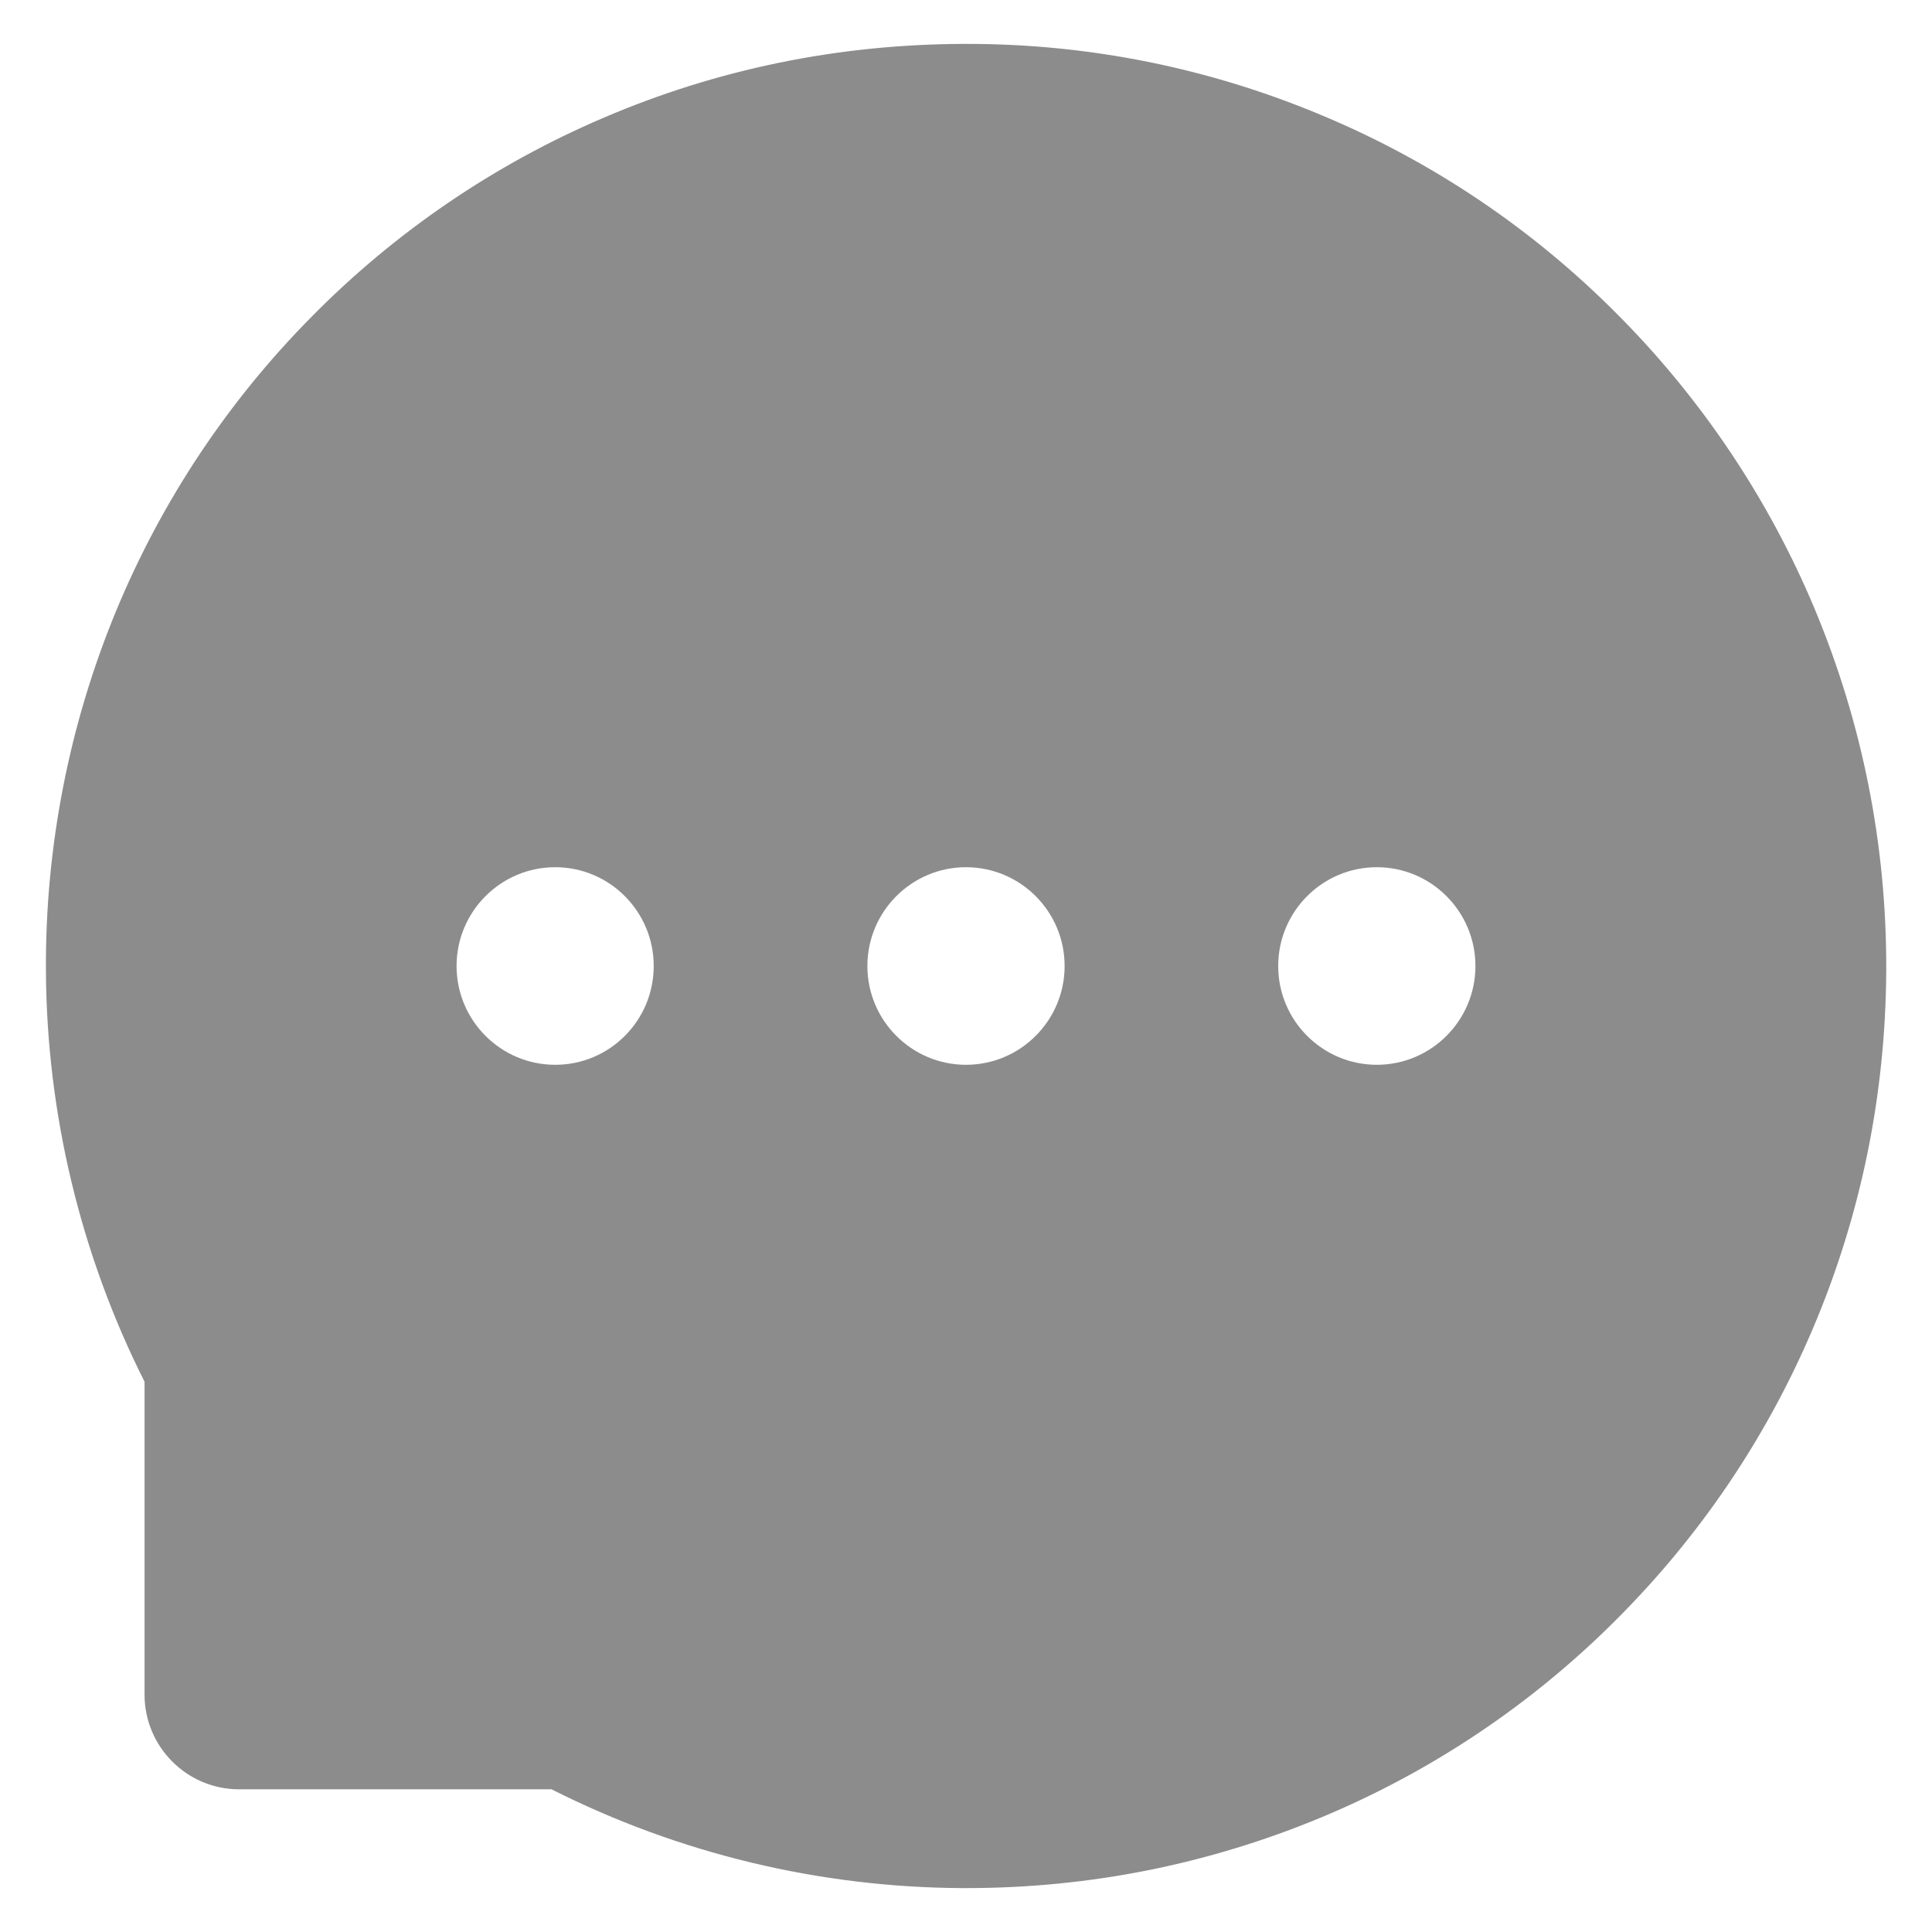 <svg width="22" height="22" viewBox="0 0 22 22" fill="none" xmlns="http://www.w3.org/2000/svg">
<path d="M20.663 6.931C20.137 5.676 19.372 4.536 18.411 3.573C17.452 2.608 16.314 1.841 15.059 1.316C13.774 0.775 12.394 0.497 11 0.5H10.953C9.535 0.507 8.164 0.788 6.873 1.341C5.629 1.872 4.501 2.641 3.552 3.603C2.599 4.564 1.843 5.701 1.325 6.95C0.787 8.249 0.515 9.643 0.523 11.049C0.53 12.676 0.919 14.291 1.646 15.734V19.297C1.646 19.892 2.129 20.375 2.722 20.375H6.28C7.73 21.107 9.331 21.492 10.955 21.5H11.005C12.406 21.5 13.763 21.228 15.043 20.696C16.291 20.177 17.425 19.419 18.383 18.465C19.348 17.506 20.108 16.386 20.64 15.137C21.191 13.843 21.472 12.467 21.479 11.047C21.484 9.62 21.207 8.234 20.663 6.931ZM6.322 12.125C5.703 12.125 5.199 11.621 5.199 11C5.199 10.379 5.703 9.875 6.322 9.875C6.941 9.875 7.444 10.379 7.444 11C7.444 11.621 6.943 12.125 6.322 12.125ZM11 12.125C10.381 12.125 9.877 11.621 9.877 11C9.877 10.379 10.381 9.875 11 9.875C11.619 9.875 12.123 10.379 12.123 11C12.123 11.621 11.619 12.125 11 12.125ZM15.678 12.125C15.059 12.125 14.555 11.621 14.555 11C14.555 10.379 15.059 9.875 15.678 9.875C16.297 9.875 16.801 10.379 16.801 11C16.801 11.621 16.297 12.125 15.678 12.125Z" fill="#8C8C8C"/>
</svg>
